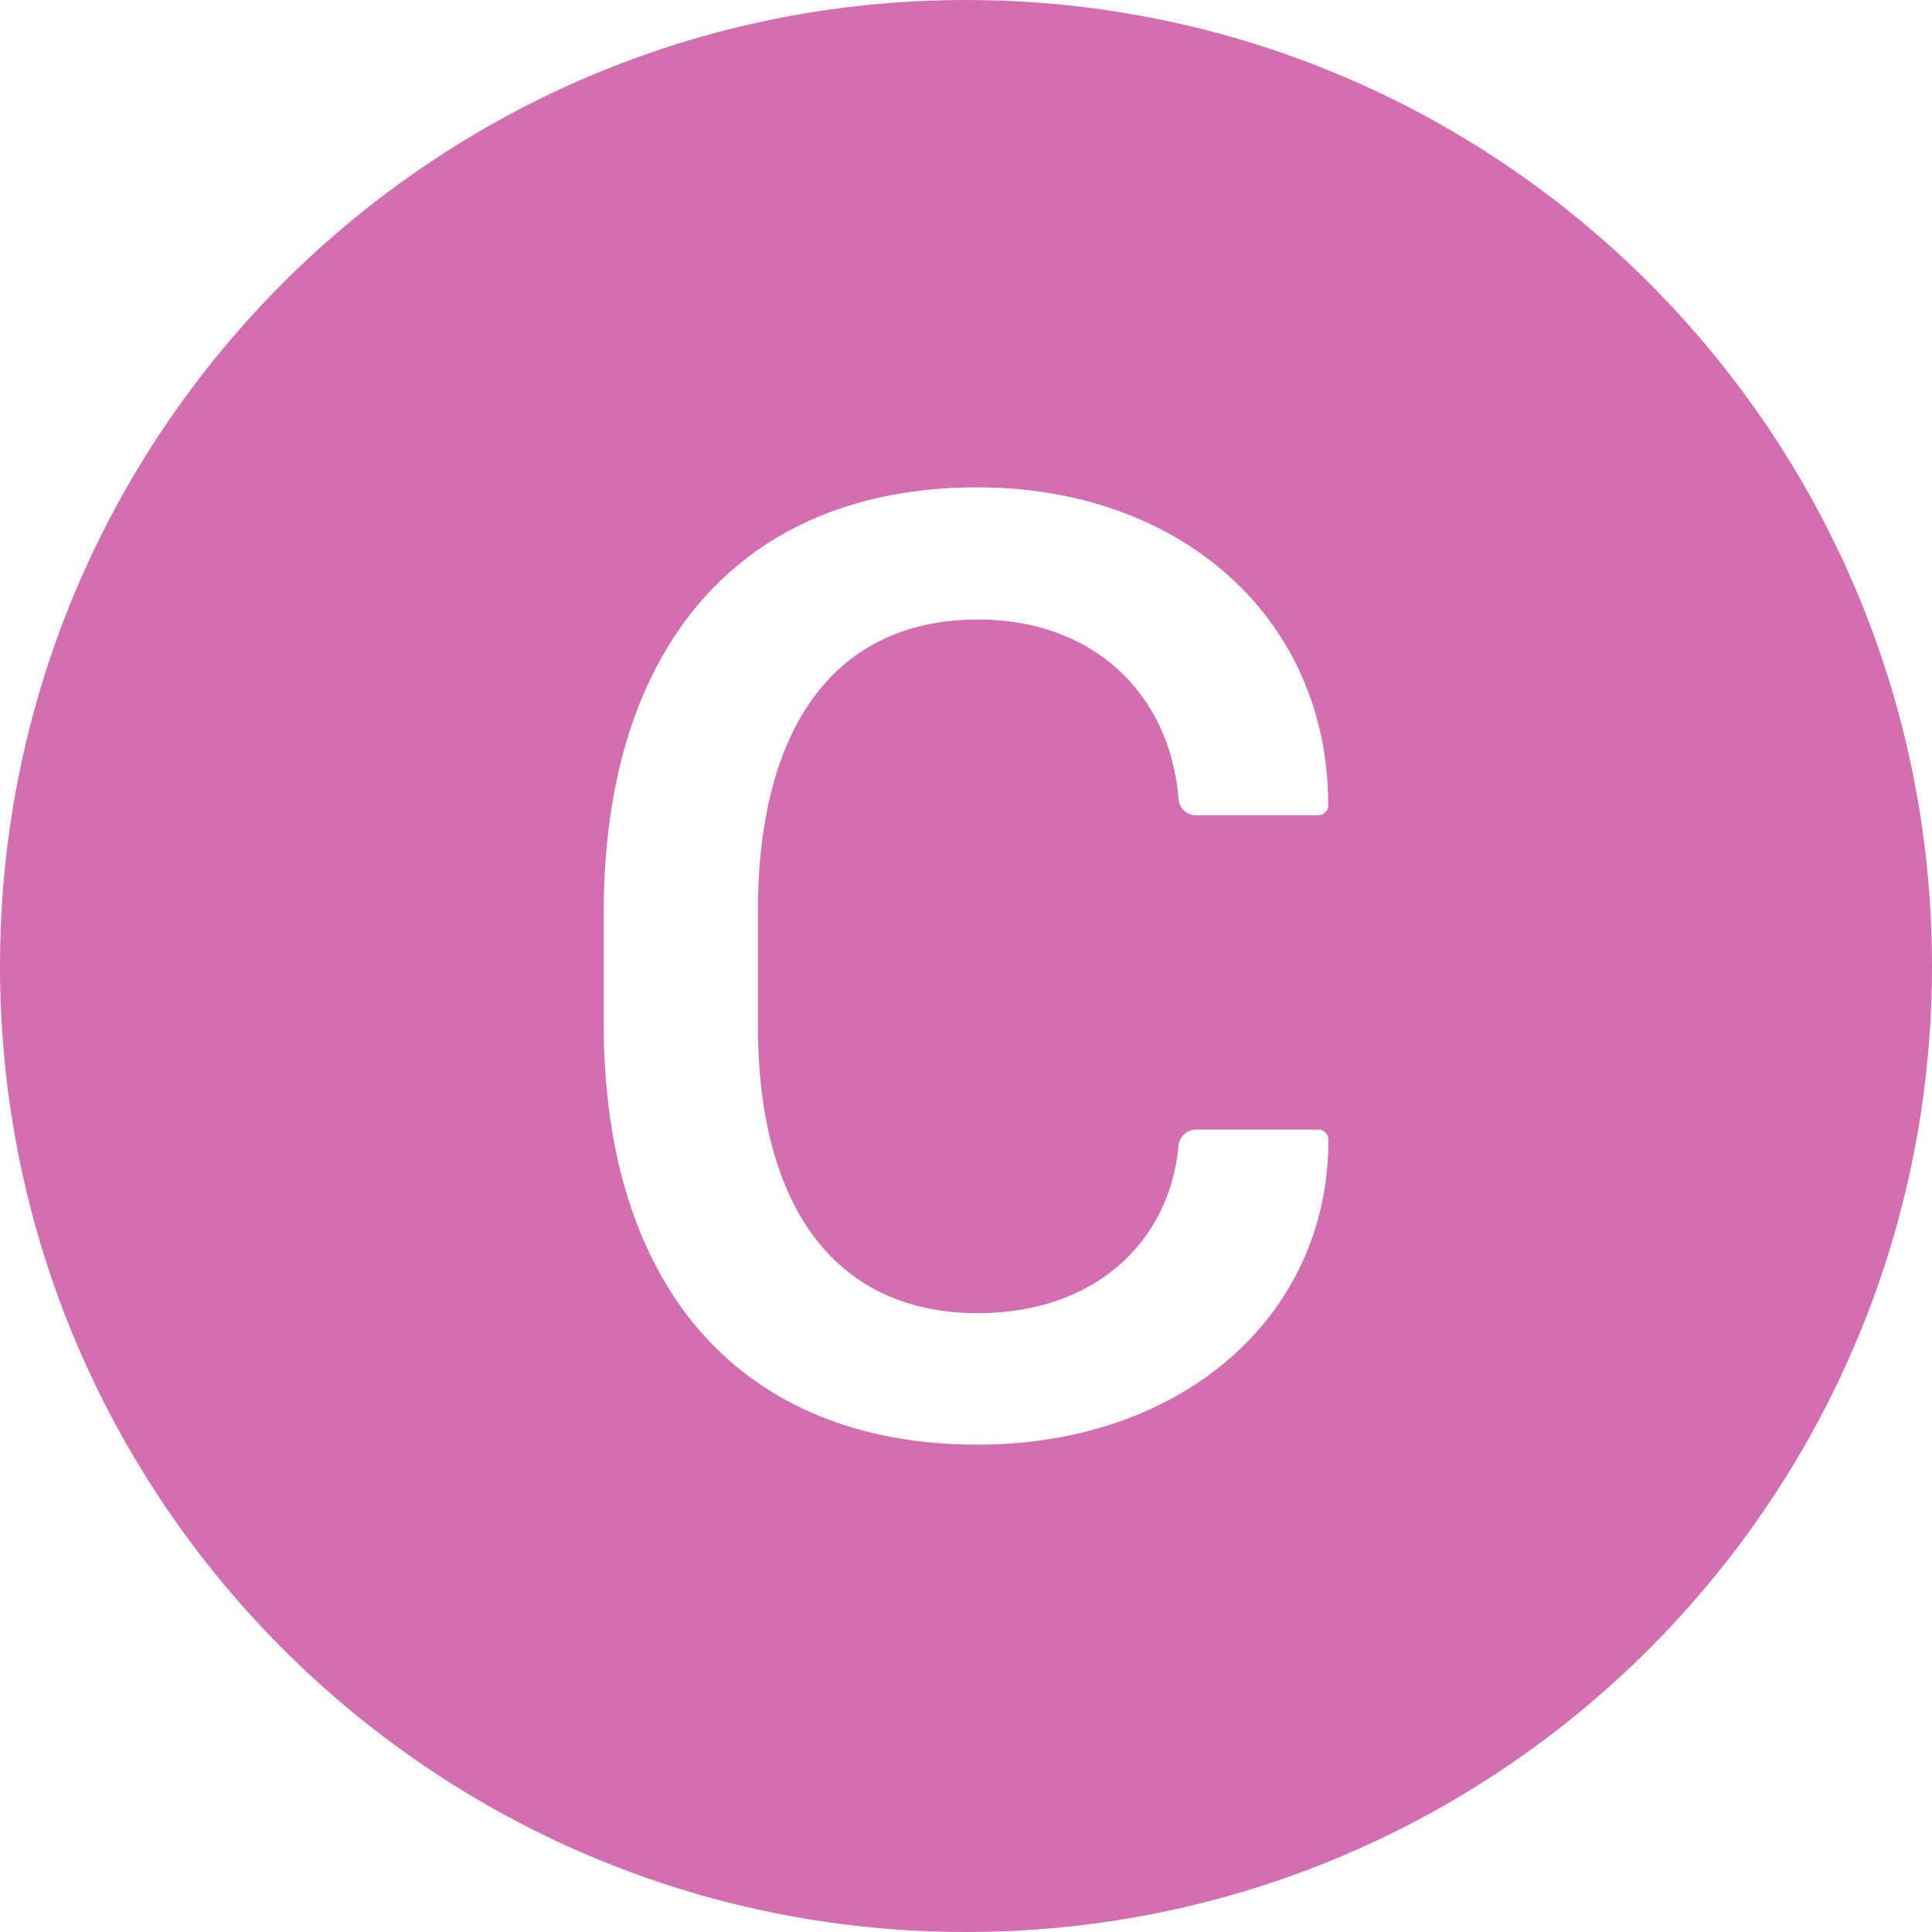 <svg width="20" height="20" viewBox="0 0 20 20" fill="none" xmlns="http://www.w3.org/2000/svg">
<g clip-path="url(#clip0_113_611)">
<path d="M10 0C4.478 0 0 4.478 0 10C0 15.522 4.478 20 10 20C15.522 20 20 15.522 20 10C20 4.478 15.522 0 10 0ZM10.12 14.955C7.665 14.955 6.25 13.321 6.25 10.605V9.438C6.25 6.701 7.665 5.045 10.118 5.045C12.223 5.045 13.75 6.4 13.75 8.335C13.75 8.393 13.703 8.44 13.645 8.44H12.38C12.286 8.44 12.21 8.368 12.201 8.275C12.112 7.17 11.308 6.413 10.125 6.413C8.667 6.413 7.846 7.496 7.846 9.438V10.612C7.846 12.525 8.67 13.594 10.125 13.594C11.304 13.594 12.105 12.886 12.201 11.857C12.21 11.766 12.286 11.694 12.38 11.694H13.647C13.705 11.694 13.752 11.741 13.752 11.799C13.752 13.643 12.219 14.955 10.12 14.955Z" fill="#D36FB1"/>
</g>
<defs>
<clipPath id="clip0_113_611">
<rect width="20" height="20" fill="white"/>
</clipPath>
</defs>
</svg>
